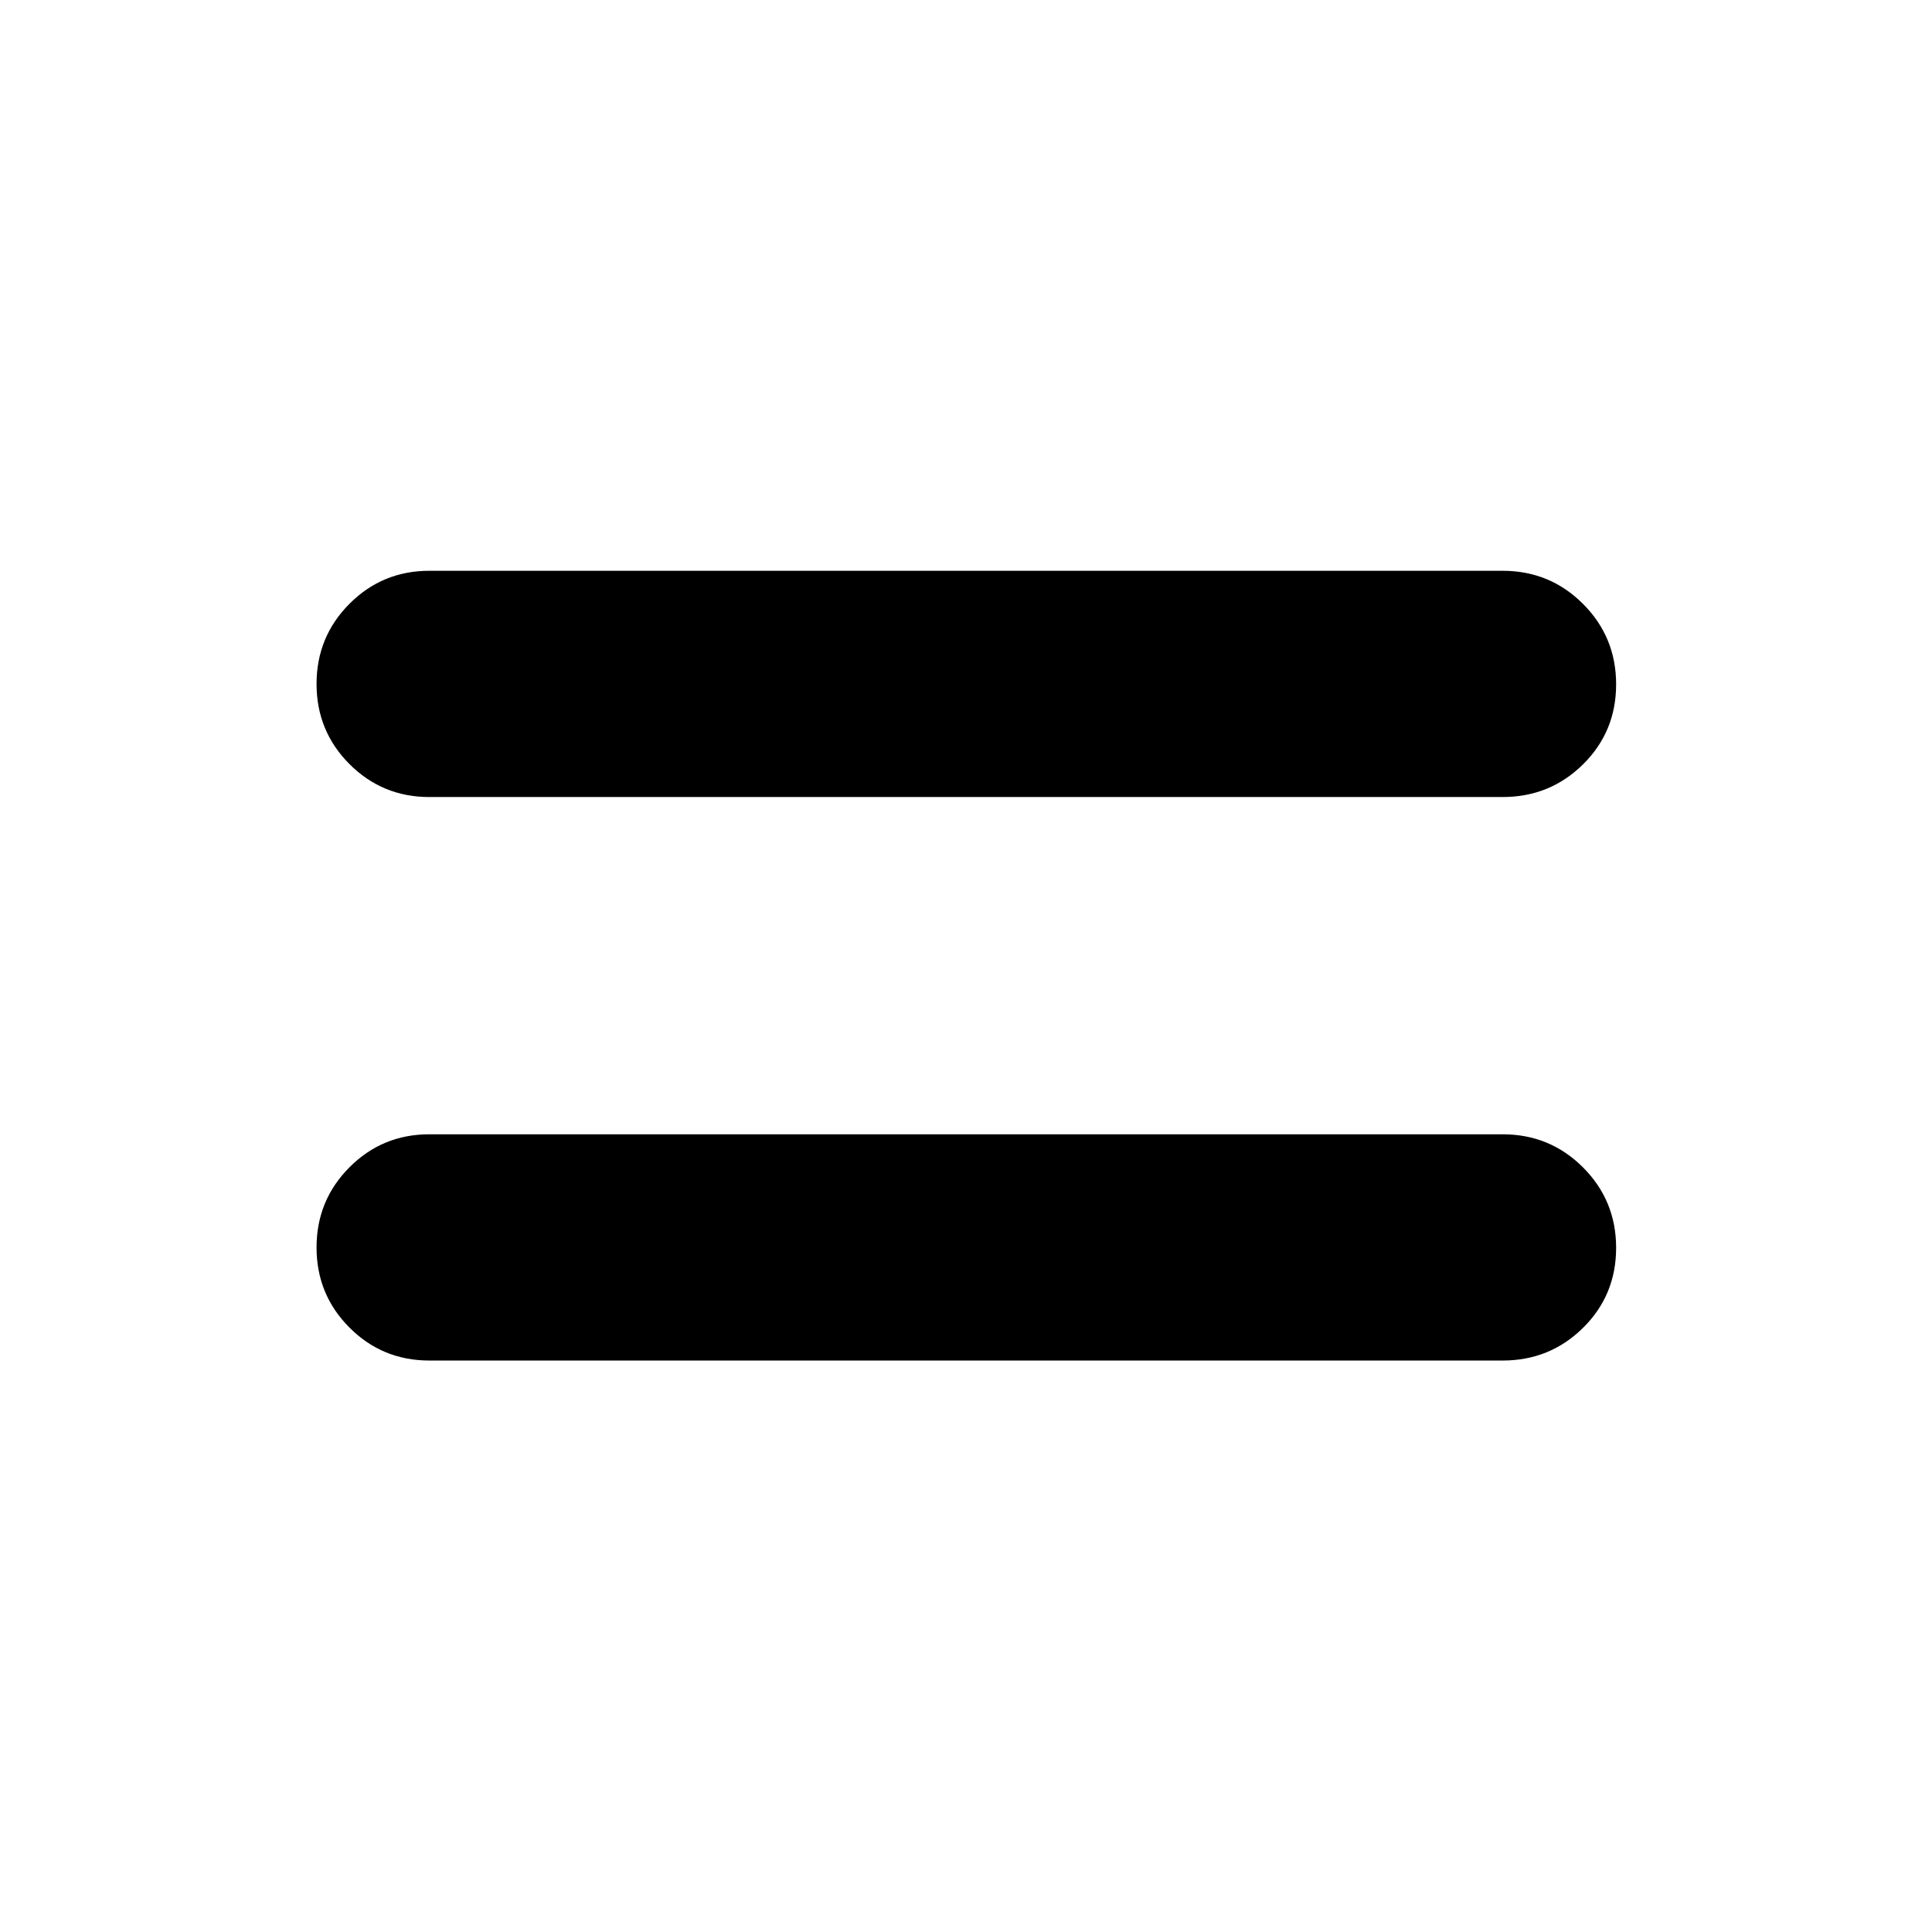 <svg xmlns="http://www.w3.org/2000/svg" height="40" viewBox="0 96 960 960" width="40"><path d="M213.333 772.043q-23.351 0-39.697-16.389-16.346-16.388-16.346-39.801t16.346-39.821q16.346-16.409 39.697-16.409h533.334q23.49 0 39.933 16.458 16.444 16.457 16.444 39.968 0 23.511-16.444 39.753-16.443 16.241-39.933 16.241H213.333Zm0-280q-23.351 0-39.697-16.388-16.346-16.389-16.346-39.802t16.346-39.821q16.346-16.409 39.697-16.409h533.334q23.49 0 39.933 16.458 16.444 16.457 16.444 39.968 0 23.511-16.444 39.753-16.443 16.241-39.933 16.241H213.333Z"/></svg>